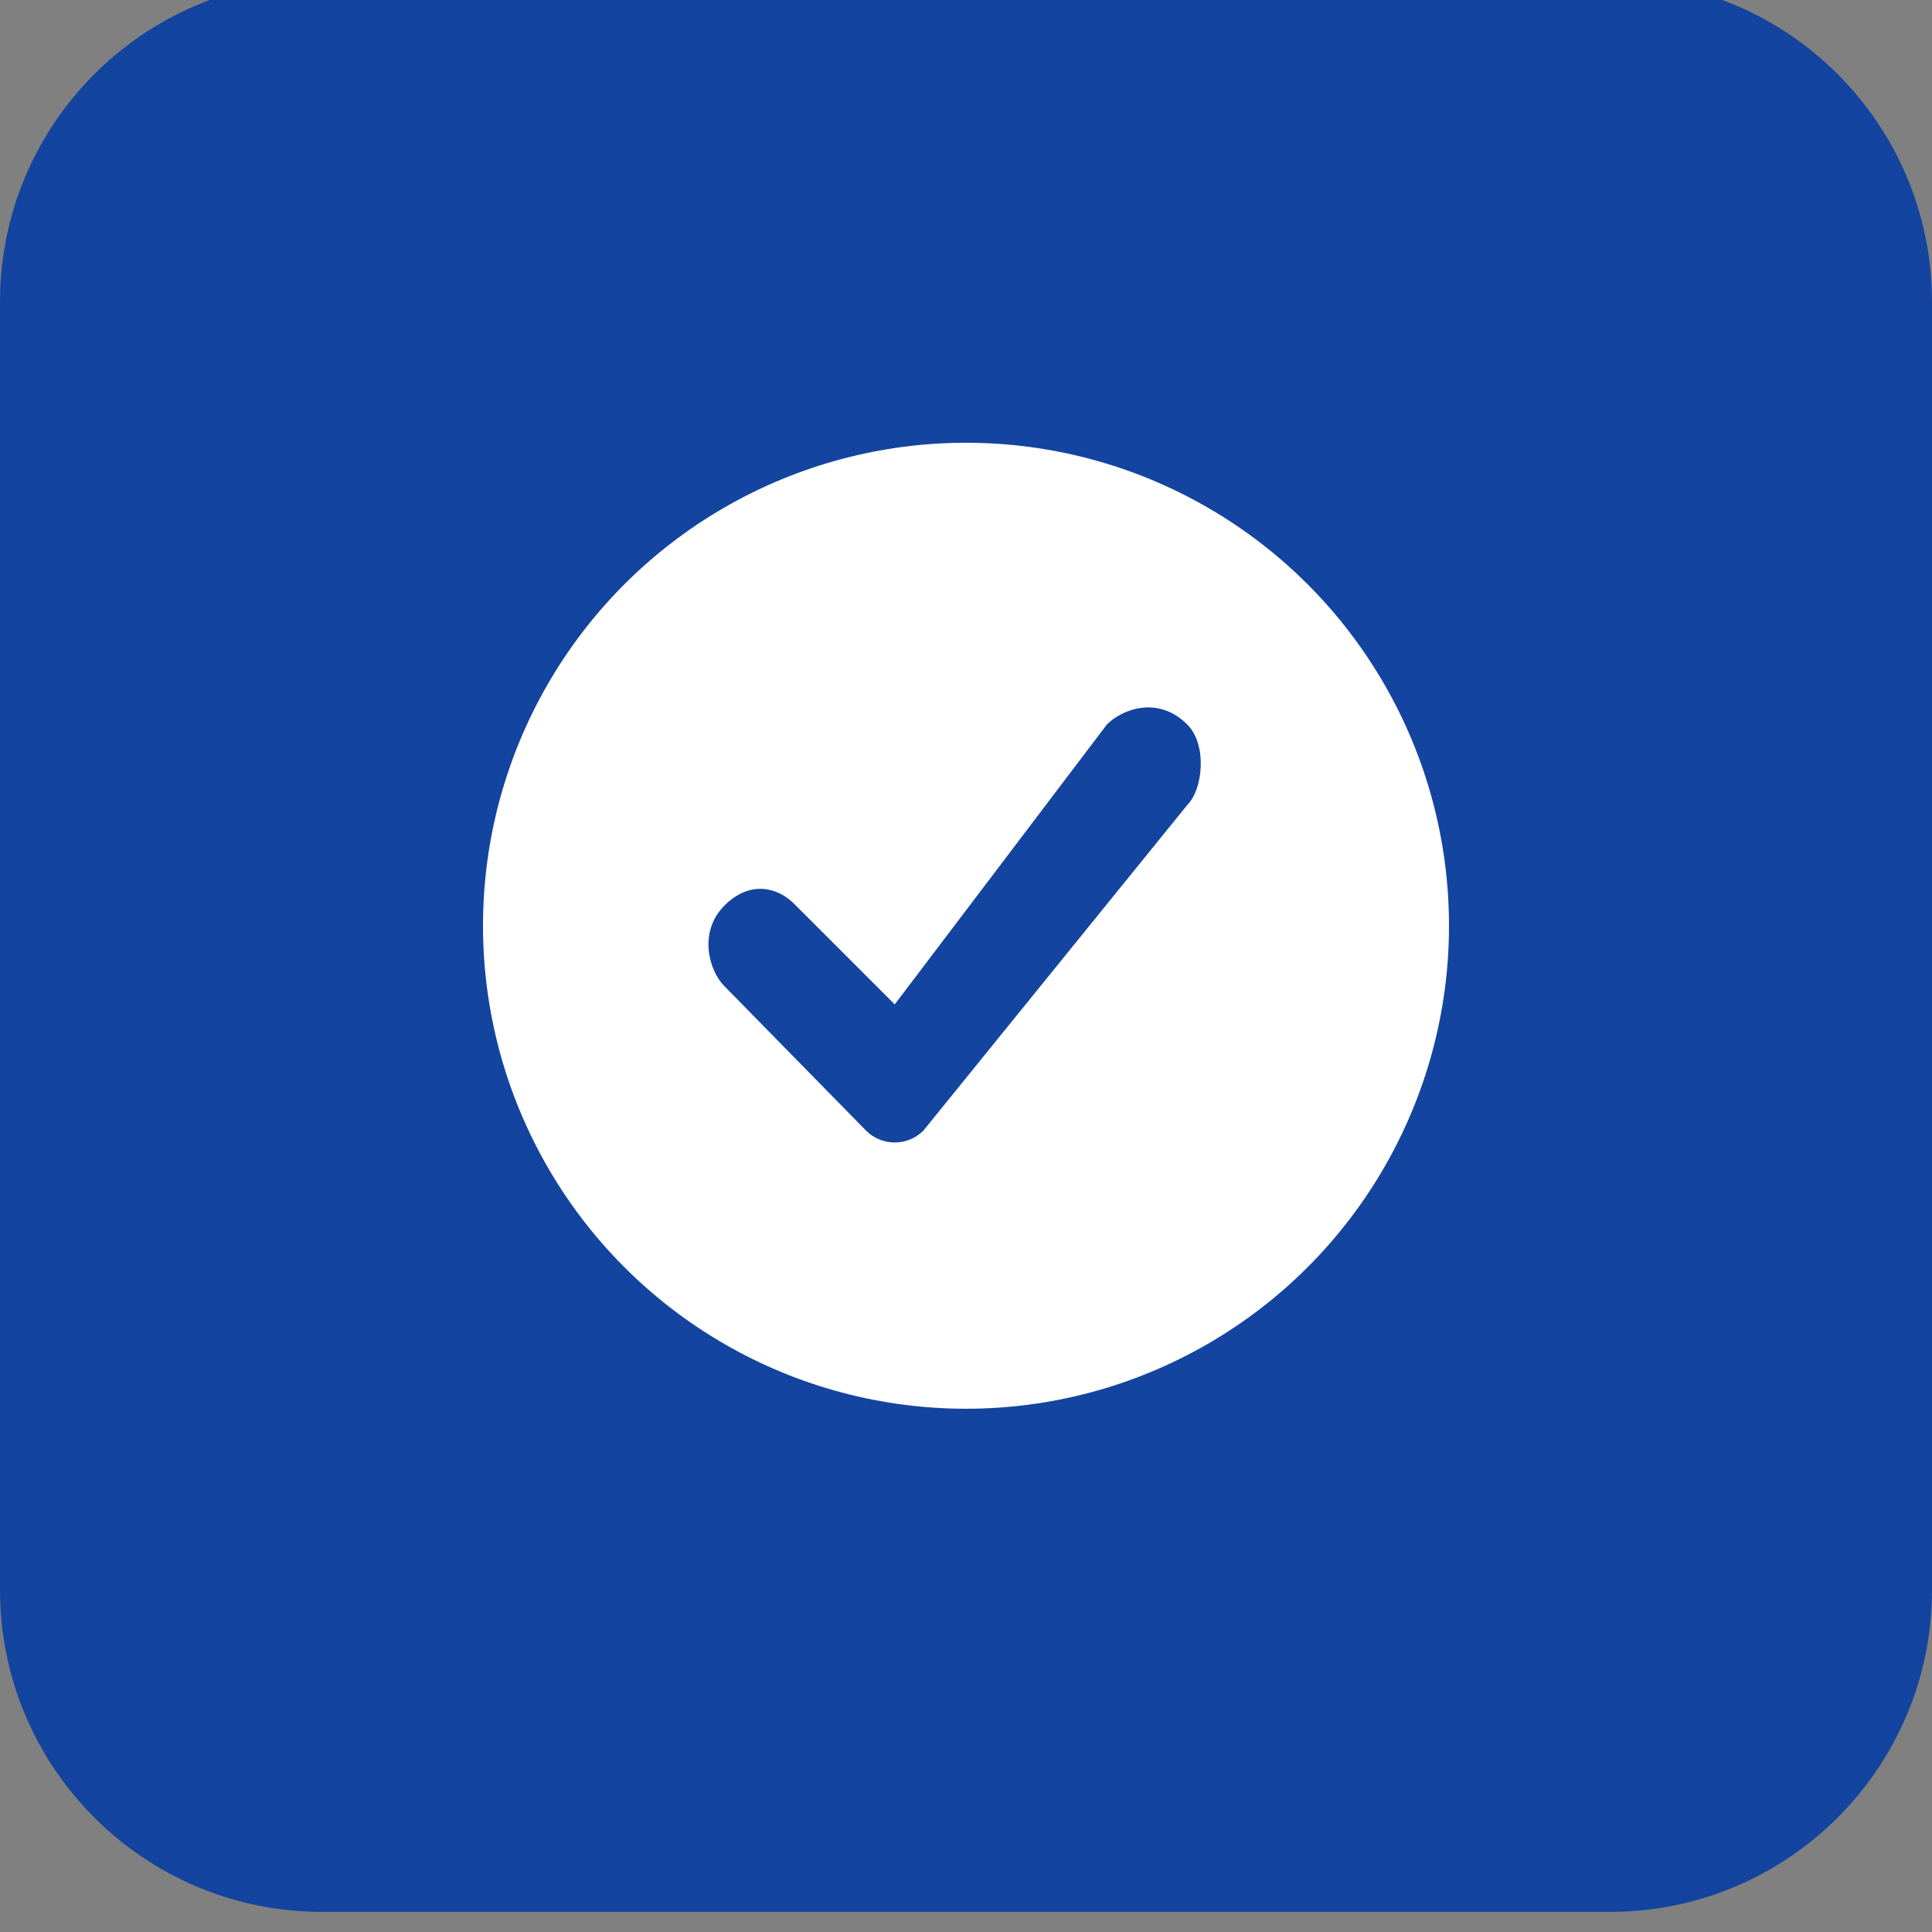<svg width="48" height="48" viewBox="0 1 48 48" fill="none" xmlns="http://www.w3.org/2000/svg">
  <rect x="0" y="1" width="48" height="48" fill="#808080" stroke="none"/>
  <path d="M0 8.5C0 4.082 3.582 0.5 8 0.5H40C44.418 0.5 48 4.082 48 8.5V40.5C48 44.918 44.418 48.5 40 48.5H8C3.582 48.5 0 44.918 0 40.5V8.5Z" fill="#13449F"/>
  <circle cx="24" cy="24" r="12" fill="#FFF"/>
  <path d="M29.497 21C29.891 20.607 29.997 19.5 29.497 19C28.781 18.284 27.893 18.607 27.5 19L22.229 25.954L19.725 23.45C19.332 23.057 18.643 22.853 17.997 23.5C17.351 24.147 17.604 25.107 17.997 25.5L21.517 29.09C21.91 29.483 22.548 29.483 22.941 29.09L29.497 21Z" fill="#13449F"/>
</svg>
